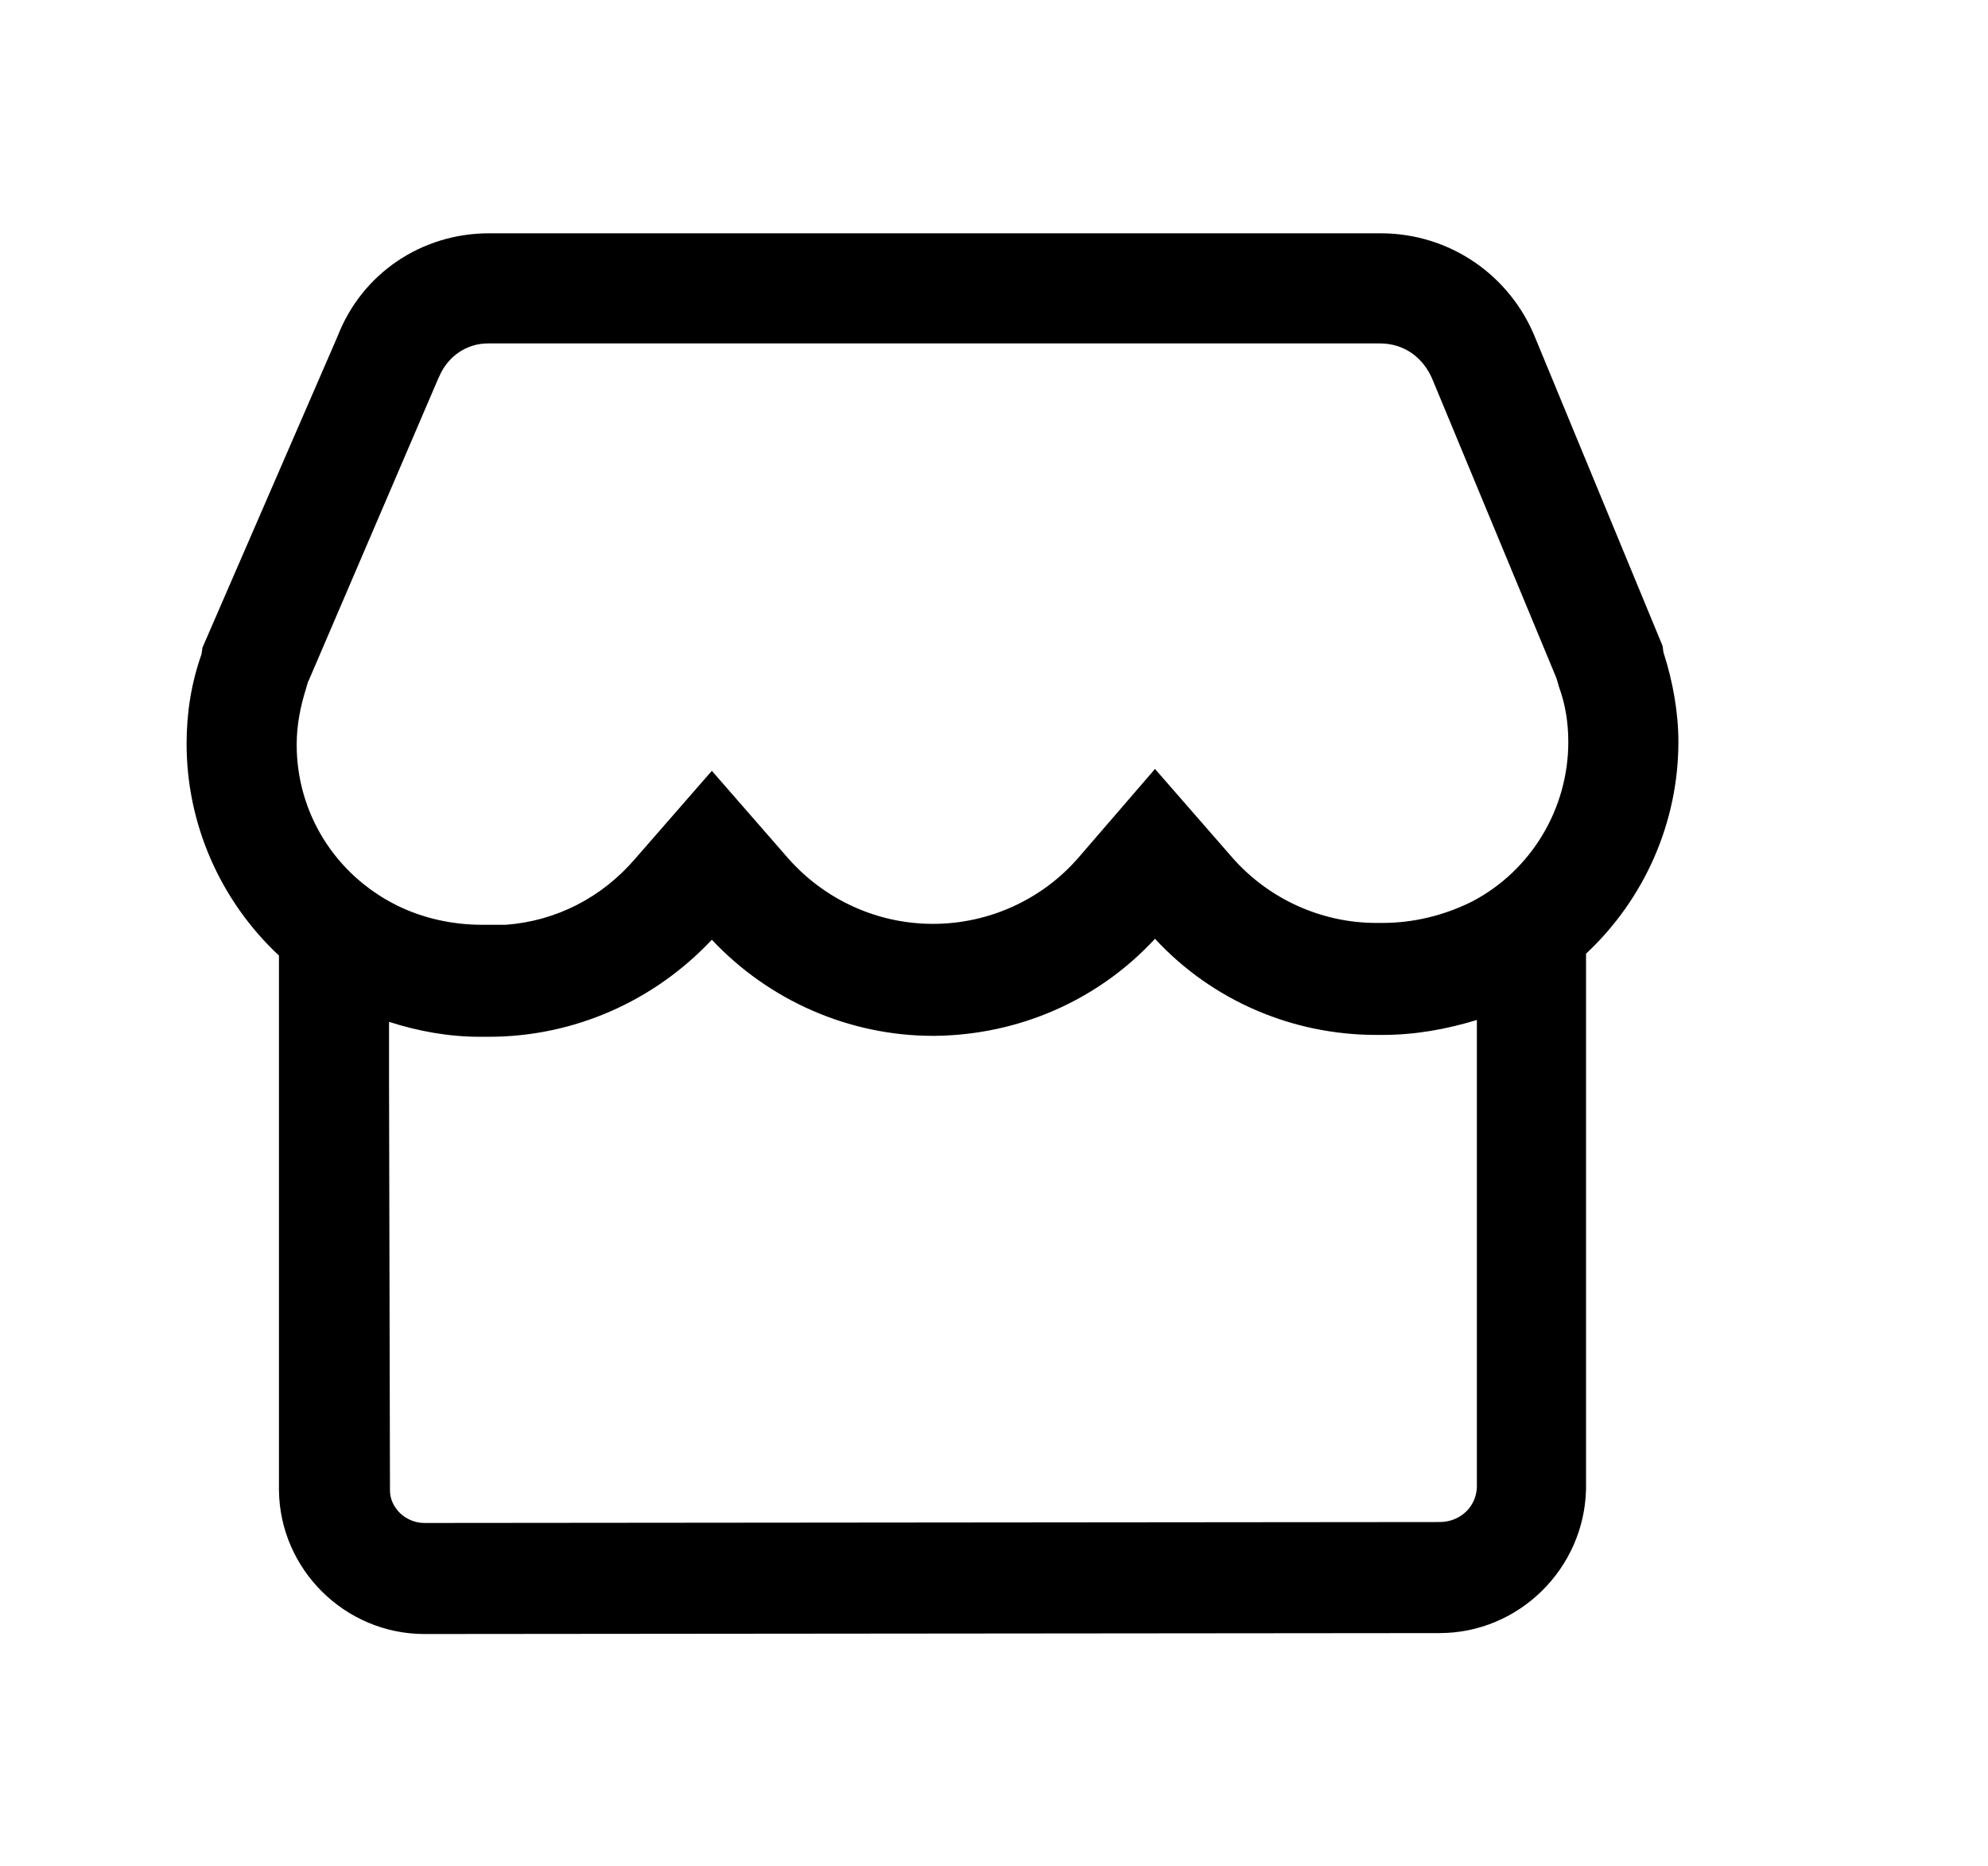<?xml version="1.0" standalone="no"?><!DOCTYPE svg PUBLIC "-//W3C//DTD SVG 1.1//EN" "http://www.w3.org/Graphics/SVG/1.1/DTD/svg11.dtd"><svg class="icon" width="200px" height="187.72px" viewBox="0 0 1091 1024" version="1.1" xmlns="http://www.w3.org/2000/svg"><path d="M232.96 896.512c-43.52 0-79.36-35.328-79.872-78.848v-293.376C120.832 494.08 102.4 452.096 102.4 408.064c0-16.896 2.56-33.28 8.192-49.152l0.512-3.584L185.344 184.32c13.312-34.304 46.08-56.32 82.944-56.32H757.76c37.888 0 71.168 23.04 84.992 57.856l69.632 168.448 0.512 3.584c5.12 15.872 8.192 32.768 8.192 49.152 0 44.032-18.432 86.016-50.688 116.224v293.888c-1.024 43.52-36.864 78.848-80.384 78.848l-557.056 0.512z m-18.944-78.848c0 9.728 8.704 17.92 18.944 17.92l557.056-0.512c11.264 0 19.968-8.192 20.48-18.944v-256.512c-16.896 5.12-33.792 8.192-51.712 8.192h-3.584c-46.08 0-90.112-18.944-121.344-52.736-31.232 33.792-74.752 52.736-120.832 53.248h-1.024c-46.08 0-90.112-19.456-121.344-52.736-31.744 33.792-75.776 53.248-122.368 53.248h-5.12c-16.896 0-33.792-3.072-49.664-8.192v33.28l0.512 223.744zM168.96 374.272l-1.024 3.584c-3.072 9.728-5.12 19.968-5.12 30.72 0 37.376 20.992 71.168 54.784 88.064 14.336 7.168 30.72 10.752 47.104 10.752h12.8c27.648-2.048 52.736-14.848 71.168-36.352l41.984-48.128 41.984 48.128c19.968 22.528 48.64 35.84 79.36 35.84s59.904-13.312 79.872-36.352l41.984-48.64 41.984 48.128c19.968 23.04 49.152 36.352 79.36 36.352h3.584c16.896 0 33.792-4.096 49.152-11.776 32.256-16.896 52.736-50.688 52.736-87.552 0-10.24-1.536-20.48-5.12-30.208l-1.024-3.584-0.512-1.536-67.584-162.816c-5.12-12.8-15.872-20.48-29.184-20.48H267.776c-11.776 0-22.016 7.168-26.624 17.92l-0.512 1.024-71.168 165.888-0.512 1.024z"  /></svg>
